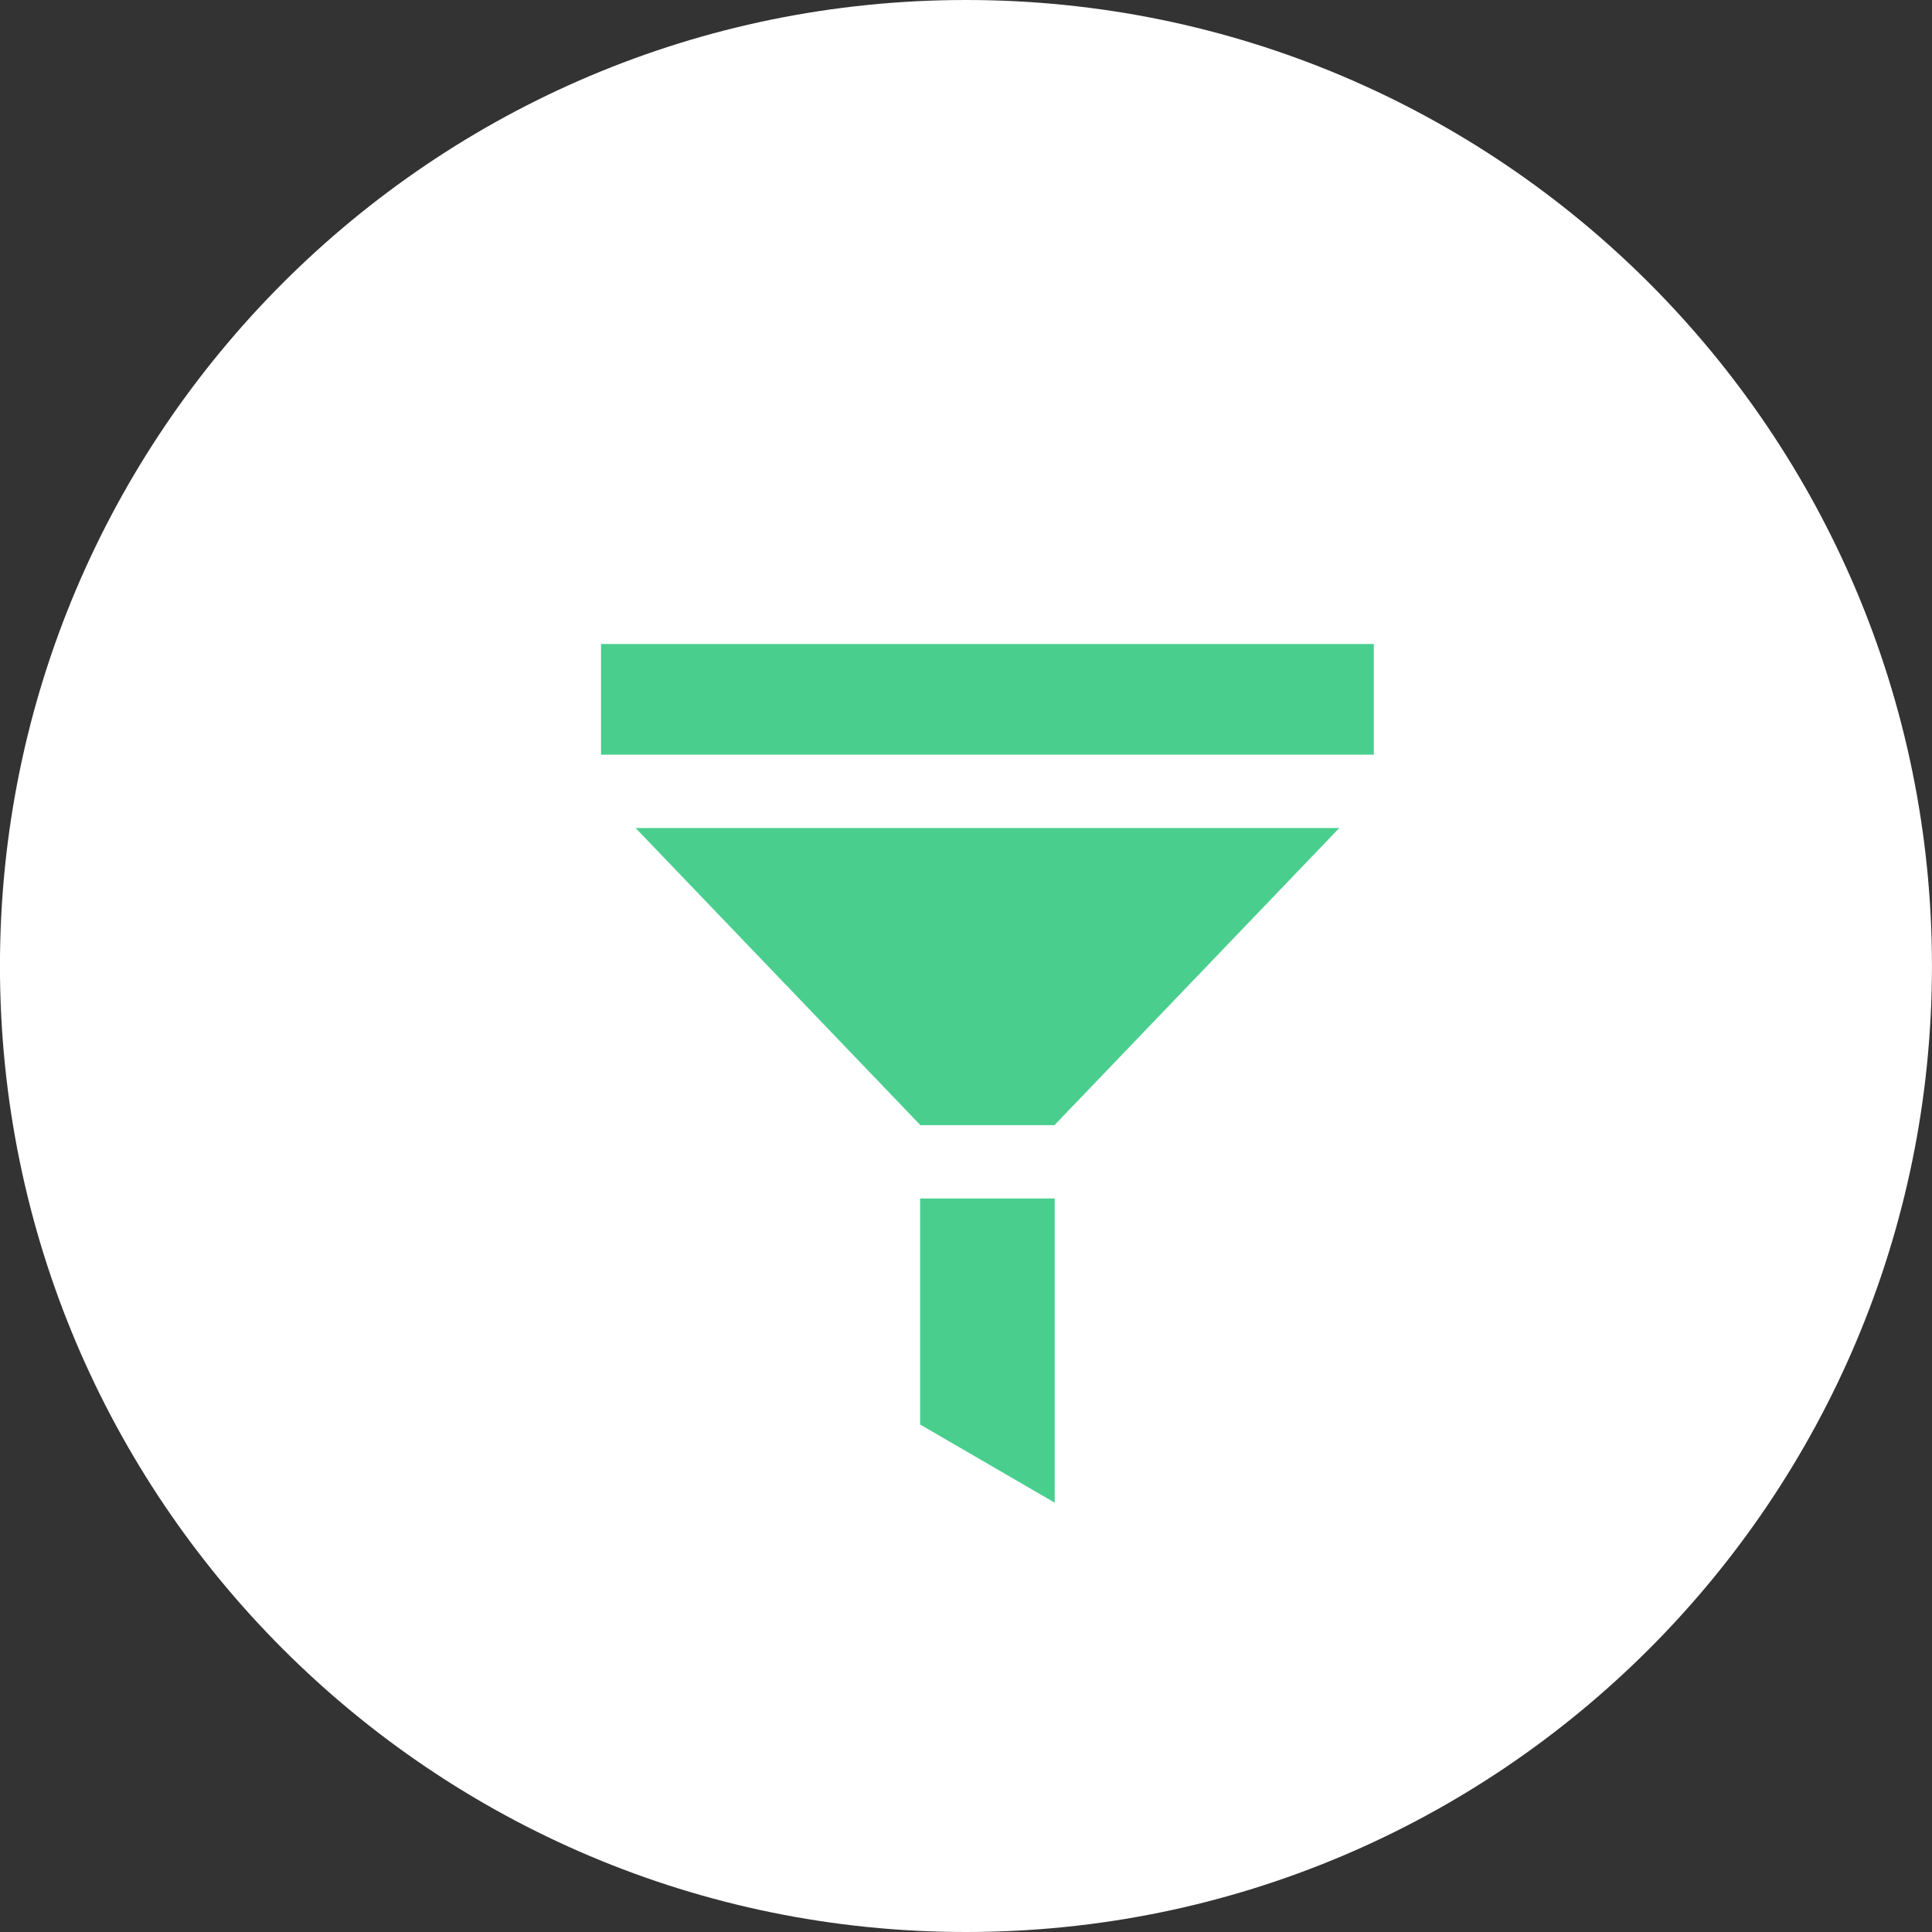 <svg xmlns="http://www.w3.org/2000/svg" width="45" height="45">
    <rect width="100%" height="100%" fill="#333333" stroke="none"/>
    <path fill="#FFF" fill-rule="evenodd" d="M22.5 0c12.426 0 22.499 10.074 22.499 22.5S34.926 45 22.5 45C10.073 45-.001 34.926-.001 22.5S10.073 0 22.5 0z"/>
    <path fill="#49CE8E" fill-rule="evenodd" d="M31.101 17.578H13.999V15h18v2.578h-.898zm-6.535 8.623v.006h-3.134v-.006l-6.628-6.915h16.391l-6.629 6.915zm0 8.799l-3.134-1.82v-5.265h3.134V35z"/>
</svg>
